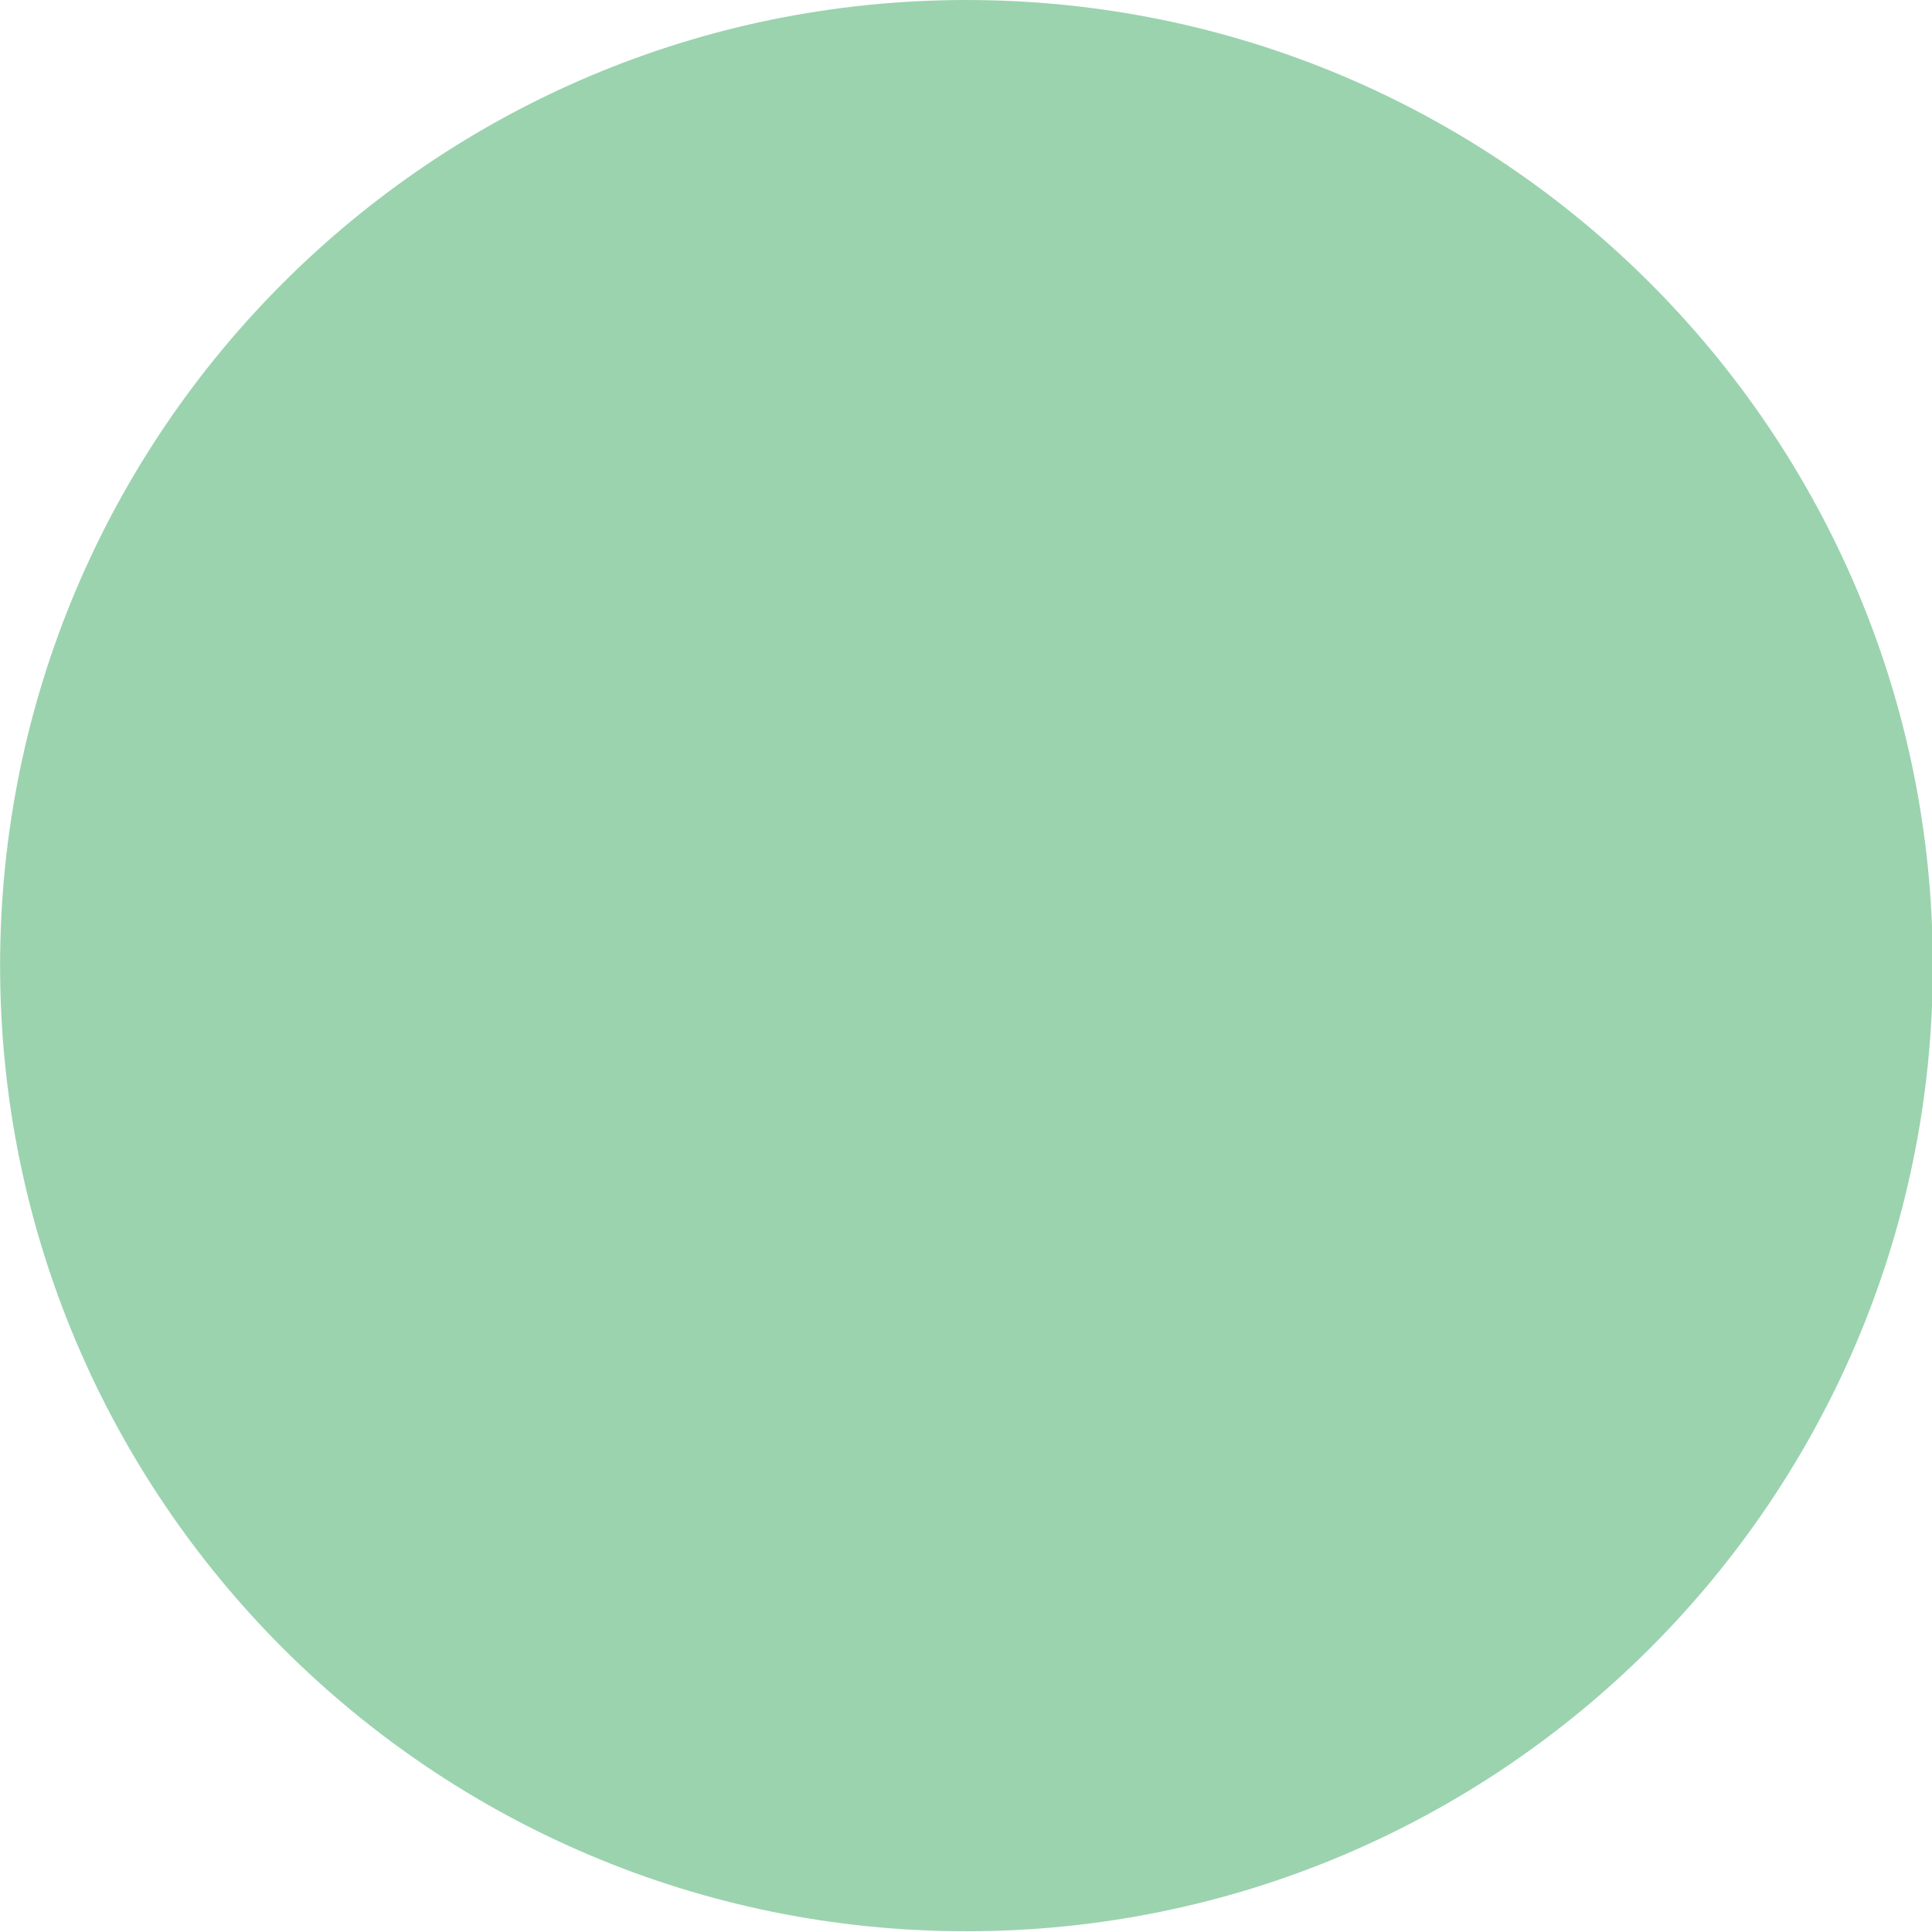 <?xml version="1.0" encoding="UTF-8" standalone="no"?>
<!-- Created with Inkscape (http://www.inkscape.org/) -->

<svg
   xmlns:dc="http://purl.org/dc/elements/1.1/"
   xmlns:cc="http://creativecommons.org/ns#"
   xmlns:rdf="http://www.w3.org/1999/02/22-rdf-syntax-ns#"
   xmlns:svg="http://www.w3.org/2000/svg"
   xmlns="http://www.w3.org/2000/svg"
   xmlns:sodipodi="http://sodipodi.sourceforge.net/DTD/sodipodi-0.dtd"
   xmlns:inkscape="http://www.inkscape.org/namespaces/inkscape"
   width="24"
   height="24"
   id="svg2"
   version="1.1"
   inkscape:version="0.48.2 r9819"
   sodipodi:docname="mana_green.svg">
  <title
     id="title3839">Green Mana</title>
  <defs
     id="defs4" />
  <sodipodi:namedview
     id="base"
     pagecolor="#ffffff"
     bordercolor="#666666"
     borderopacity="1.0"
     inkscape:pageopacity="0.0"
     inkscape:pageshadow="2"
     inkscape:zoom="7.9195959"
     inkscape:cx="6.6859114"
     inkscape:cy="4.893592"
     inkscape:document-units="px"
     inkscape:current-layer="layer1"
     showgrid="false"
     inkscape:window-width="1366"
     inkscape:window-height="717"
     inkscape:window-x="0"
     inkscape:window-y="23"
     inkscape:window-maximized="1" />
  <g
     inkscape:label="Layer 1"
     inkscape:groupmode="layer"
     id="layer1"
     transform="translate(0,-1028.362)">
    <path
       sodipodi:type="arc"
       style="fill:#9bd3af;fill-opacity:1;stroke:none"
       id="path3050"
       sodipodi:cx="13.447656"
       sodipodi:cy="12.572649"
       sodipodi:rx="12.690042"
       sodipodi:ry="11.679889"
       d="m 26.138,12.573 c 0,6.451 -5.682,11.68 -12.69,11.68 -7.009,0 -12.69,-5.229 -12.69,-11.68 0,-6.451 5.682,-11.68 12.69,-11.68 7.009,0 12.69,5.229 12.69,11.68 z"
       transform="matrix(0.946,0,0,1.027,-0.716,1027.445)" />
  </g>
</svg>

